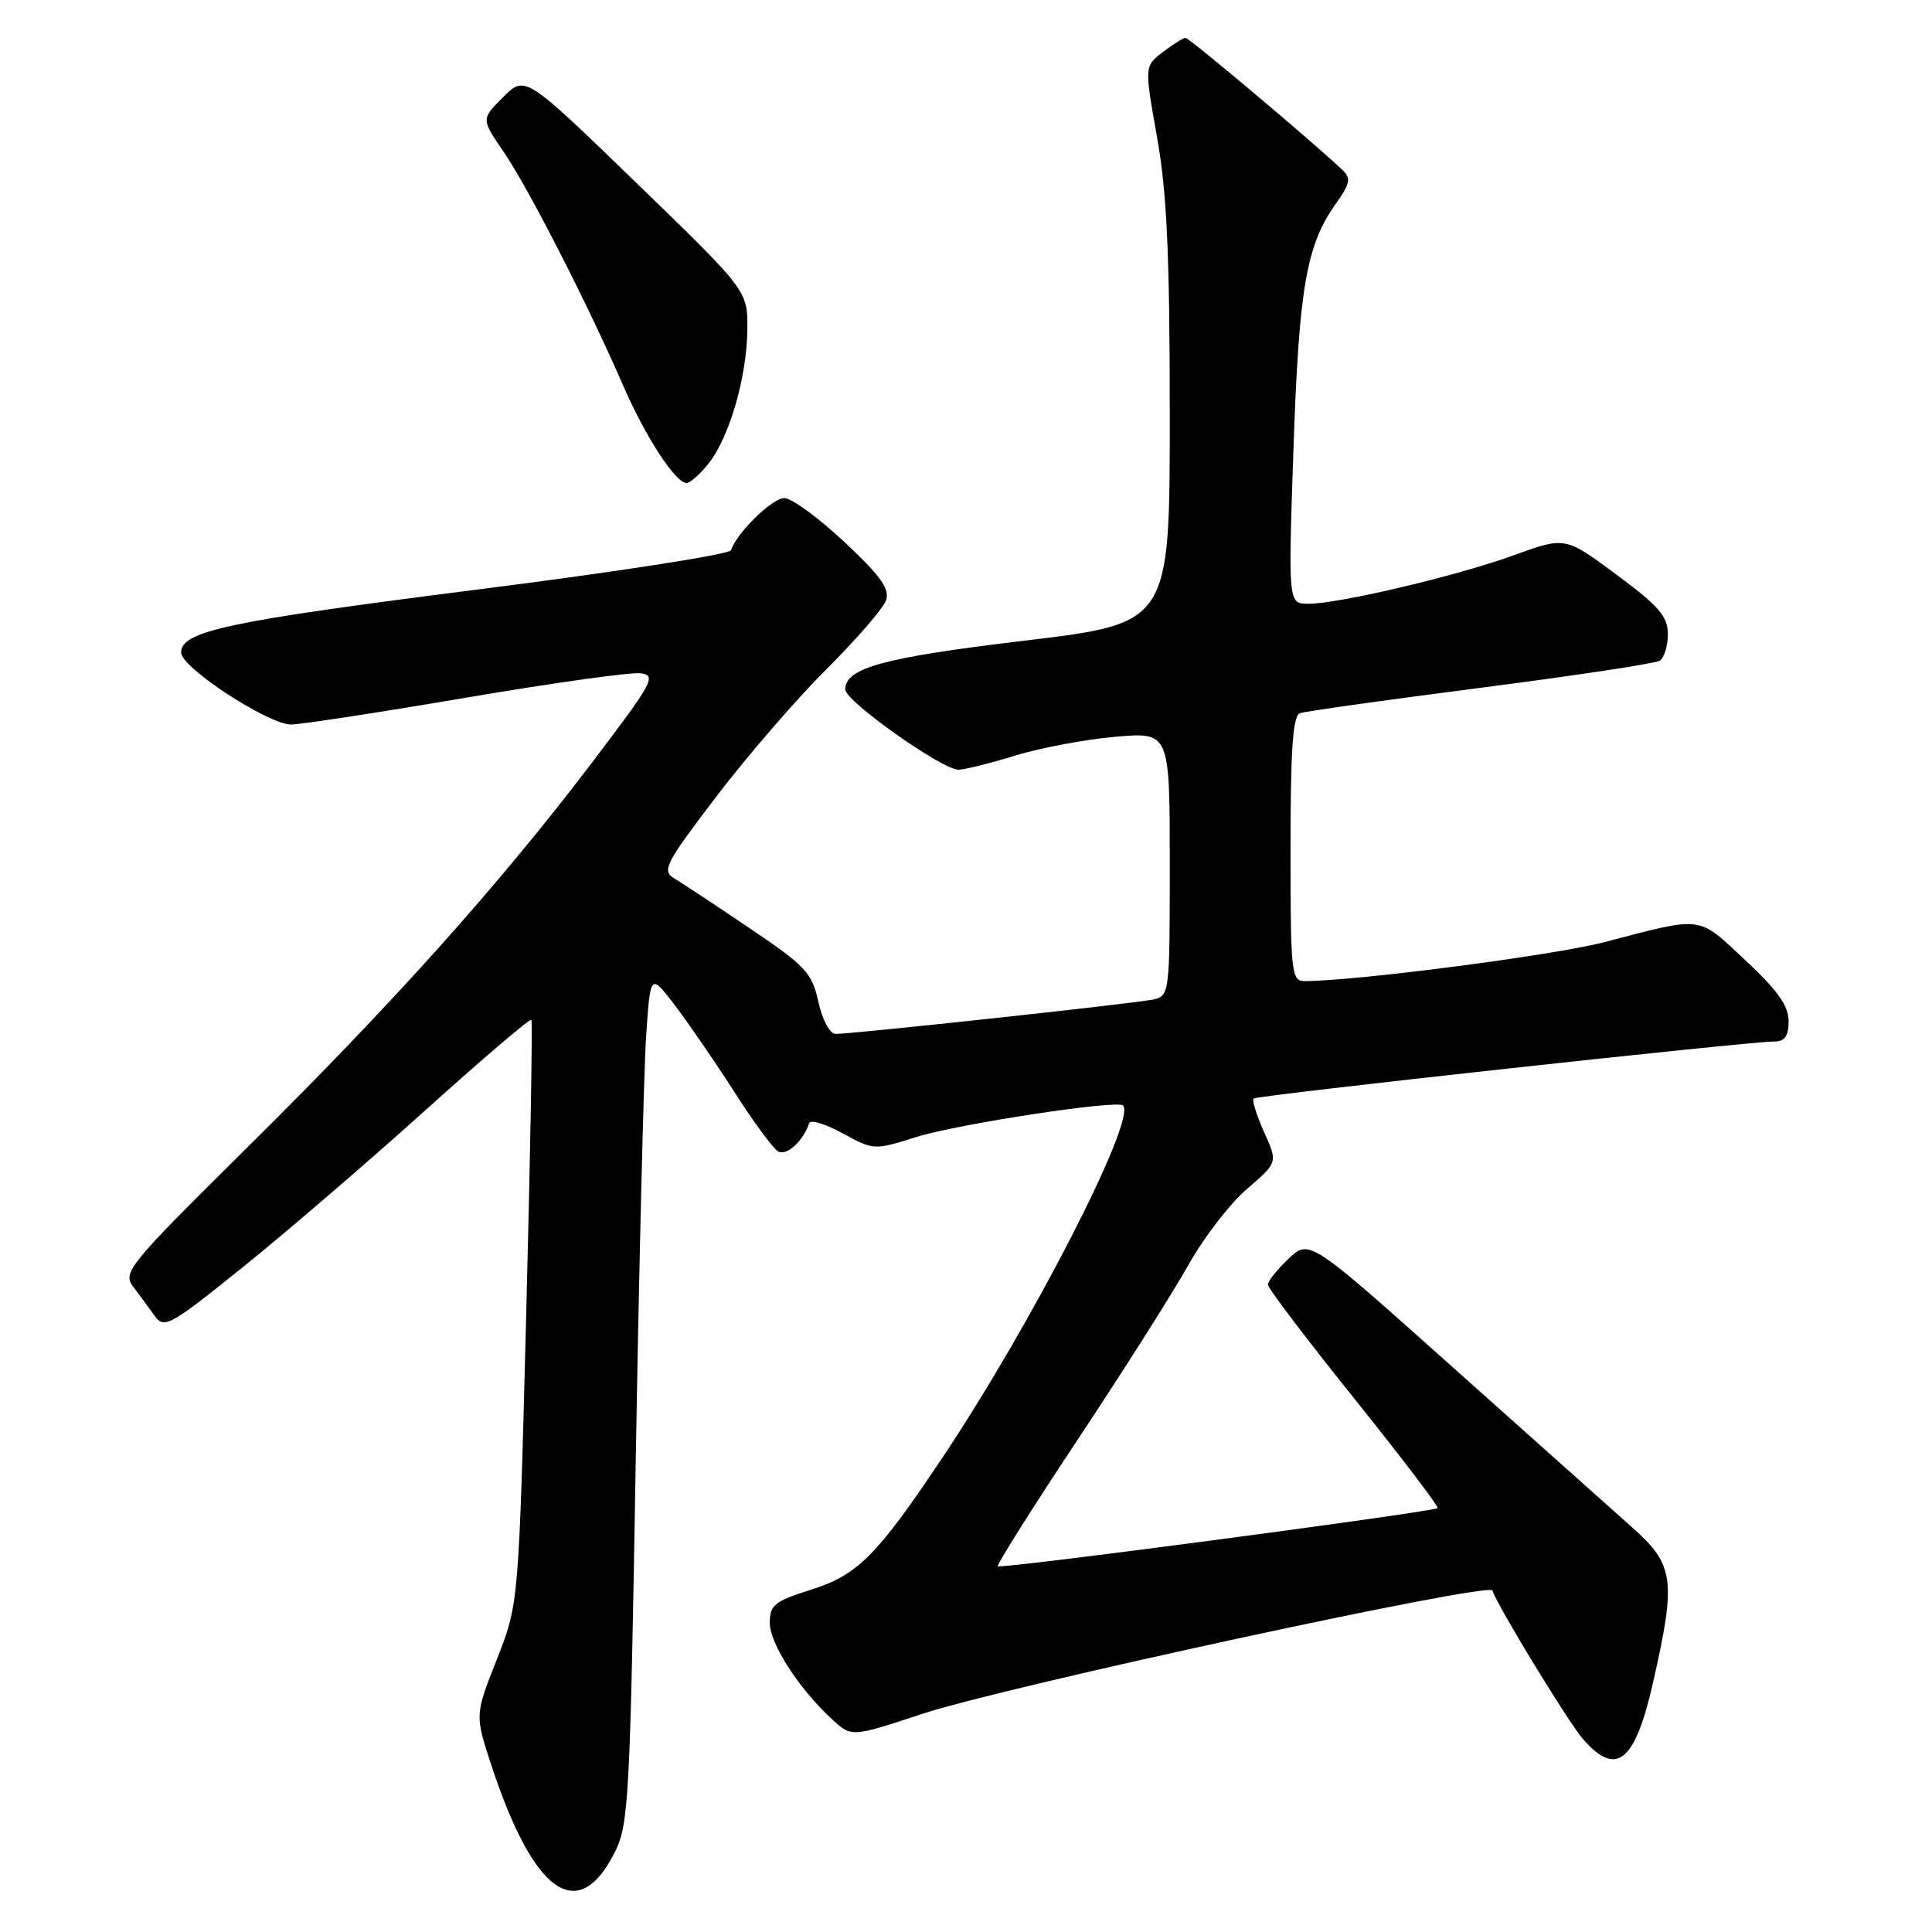 <?xml version="1.0" encoding="UTF-8" standalone="no"?>
<!DOCTYPE svg PUBLIC "-//W3C//DTD SVG 1.1//EN" "http://www.w3.org/Graphics/SVG/1.1/DTD/svg11.dtd" >
<svg xmlns="http://www.w3.org/2000/svg" xmlns:xlink="http://www.w3.org/1999/xlink" version="1.1" viewBox="0 0 256 256">
 <g >
 <path fill="currentColor"
d=" M 81.47 245.42 C 83.31 241.76 83.49 238.33 84.24 193.50 C 84.69 167.10 85.31 141.78 85.62 137.23 C 86.18 128.95 86.18 128.95 89.44 133.23 C 91.23 135.58 94.76 140.72 97.28 144.65 C 99.79 148.58 102.40 152.13 103.08 152.55 C 104.19 153.24 106.42 151.23 107.23 148.81 C 107.39 148.32 109.39 148.93 111.66 150.17 C 115.75 152.41 115.83 152.42 121.39 150.67 C 126.86 148.94 148.04 145.71 148.81 146.48 C 150.64 148.31 136.68 175.51 124.82 193.23 C 116.14 206.20 113.65 208.69 107.42 210.66 C 102.64 212.16 102.00 212.68 102.00 215.03 C 102.00 217.80 105.87 223.79 110.28 227.84 C 112.83 230.19 112.83 230.19 122.16 227.11 C 133.12 223.49 197.36 209.59 197.75 210.75 C 198.45 212.86 207.80 228.18 209.75 230.43 C 214.18 235.52 216.65 233.51 219.05 222.89 C 222.12 209.33 221.85 207.34 216.25 202.37 C 213.64 200.04 202.95 190.50 192.50 181.17 C 173.50 164.18 173.50 164.18 170.75 166.78 C 169.24 168.21 168.00 169.75 168.00 170.22 C 168.00 170.68 173.14 177.46 179.42 185.28 C 185.69 193.10 190.68 199.65 190.50 199.83 C 190.00 200.33 132.59 207.93 132.21 207.54 C 132.03 207.36 136.82 199.77 142.85 190.68 C 148.89 181.58 155.48 171.18 157.49 167.58 C 159.51 163.97 163.00 159.45 165.24 157.53 C 169.32 154.03 169.32 154.03 167.50 150.01 C 166.50 147.79 165.88 145.79 166.11 145.56 C 166.53 145.14 231.70 138.00 235.15 138.00 C 236.50 138.00 237.00 137.26 237.00 135.29 C 237.00 133.28 235.52 131.20 231.25 127.22 C 224.85 121.25 225.84 121.38 212.50 124.86 C 205.85 126.59 179.58 130.00 172.87 130.00 C 171.11 130.00 171.00 128.93 171.00 112.47 C 171.00 99.34 171.31 94.83 172.25 94.50 C 172.94 94.26 183.70 92.74 196.17 91.14 C 208.64 89.53 219.33 87.92 219.92 87.55 C 220.51 87.18 221.00 85.60 221.00 84.04 C 221.00 81.68 219.83 80.32 214.20 76.15 C 207.40 71.10 207.40 71.10 200.60 73.57 C 193.00 76.33 177.45 80.00 173.36 80.00 C 170.69 80.00 170.69 80.00 171.39 59.51 C 172.12 38.11 173.09 32.49 177.01 26.99 C 178.91 24.32 179.04 23.63 177.88 22.52 C 173.74 18.61 157.57 5.00 157.08 5.02 C 156.76 5.03 155.41 5.89 154.07 6.91 C 151.64 8.78 151.64 8.78 153.32 18.20 C 154.62 25.51 155.00 33.75 155.00 55.10 C 155.00 82.59 155.00 82.59 135.75 84.89 C 117.04 87.13 112.00 88.50 112.00 91.36 C 112.00 92.91 124.85 102.01 127.01 101.99 C 127.83 101.98 131.20 101.14 134.50 100.12 C 137.80 99.11 143.76 97.98 147.75 97.63 C 155.00 96.99 155.00 96.99 155.00 114.47 C 155.00 131.80 154.98 131.97 152.75 132.45 C 150.40 132.96 113.06 137.00 110.72 137.00 C 109.96 137.00 108.98 135.17 108.44 132.75 C 107.59 128.89 106.74 127.99 99.34 123.00 C 94.86 119.97 90.36 117.00 89.34 116.39 C 87.66 115.38 88.13 114.46 94.90 105.57 C 98.96 100.23 105.54 92.63 109.50 88.68 C 113.47 84.73 117.02 80.63 117.40 79.56 C 117.93 78.05 116.72 76.35 111.88 71.81 C 108.47 68.61 104.89 66.00 103.93 66.00 C 102.33 66.00 97.67 70.54 96.85 72.91 C 96.66 73.46 81.65 75.79 63.50 78.09 C 30.13 82.32 24.00 83.62 24.00 86.47 C 24.00 88.46 35.54 96.00 38.58 96.00 C 39.82 96.00 50.22 94.41 61.67 92.46 C 73.13 90.51 83.56 89.05 84.86 89.21 C 87.04 89.48 86.56 90.36 78.48 101.00 C 66.09 117.31 52.07 132.95 32.81 152.00 C 16.98 167.66 16.21 168.60 17.65 170.50 C 18.48 171.60 19.77 173.34 20.50 174.36 C 21.76 176.10 22.51 175.69 32.17 167.91 C 37.85 163.34 48.71 154.01 56.29 147.18 C 63.88 140.34 70.23 134.92 70.41 135.13 C 70.58 135.33 70.28 152.82 69.73 174.00 C 68.74 212.50 68.74 212.50 65.83 219.88 C 62.92 227.25 62.92 227.25 65.10 233.88 C 70.71 250.95 76.60 255.11 81.47 245.42 Z  M 93.93 61.36 C 96.69 57.85 98.99 49.82 99.03 43.57 C 99.05 38.50 99.05 38.50 84.32 24.23 C 69.58 9.96 69.58 9.96 66.67 12.87 C 63.75 15.78 63.75 15.78 66.75 20.14 C 69.97 24.84 77.98 40.49 82.53 51.00 C 85.49 57.83 89.50 64.00 90.98 64.00 C 91.46 64.00 92.79 62.81 93.93 61.36 Z "/>
</g>
</svg>